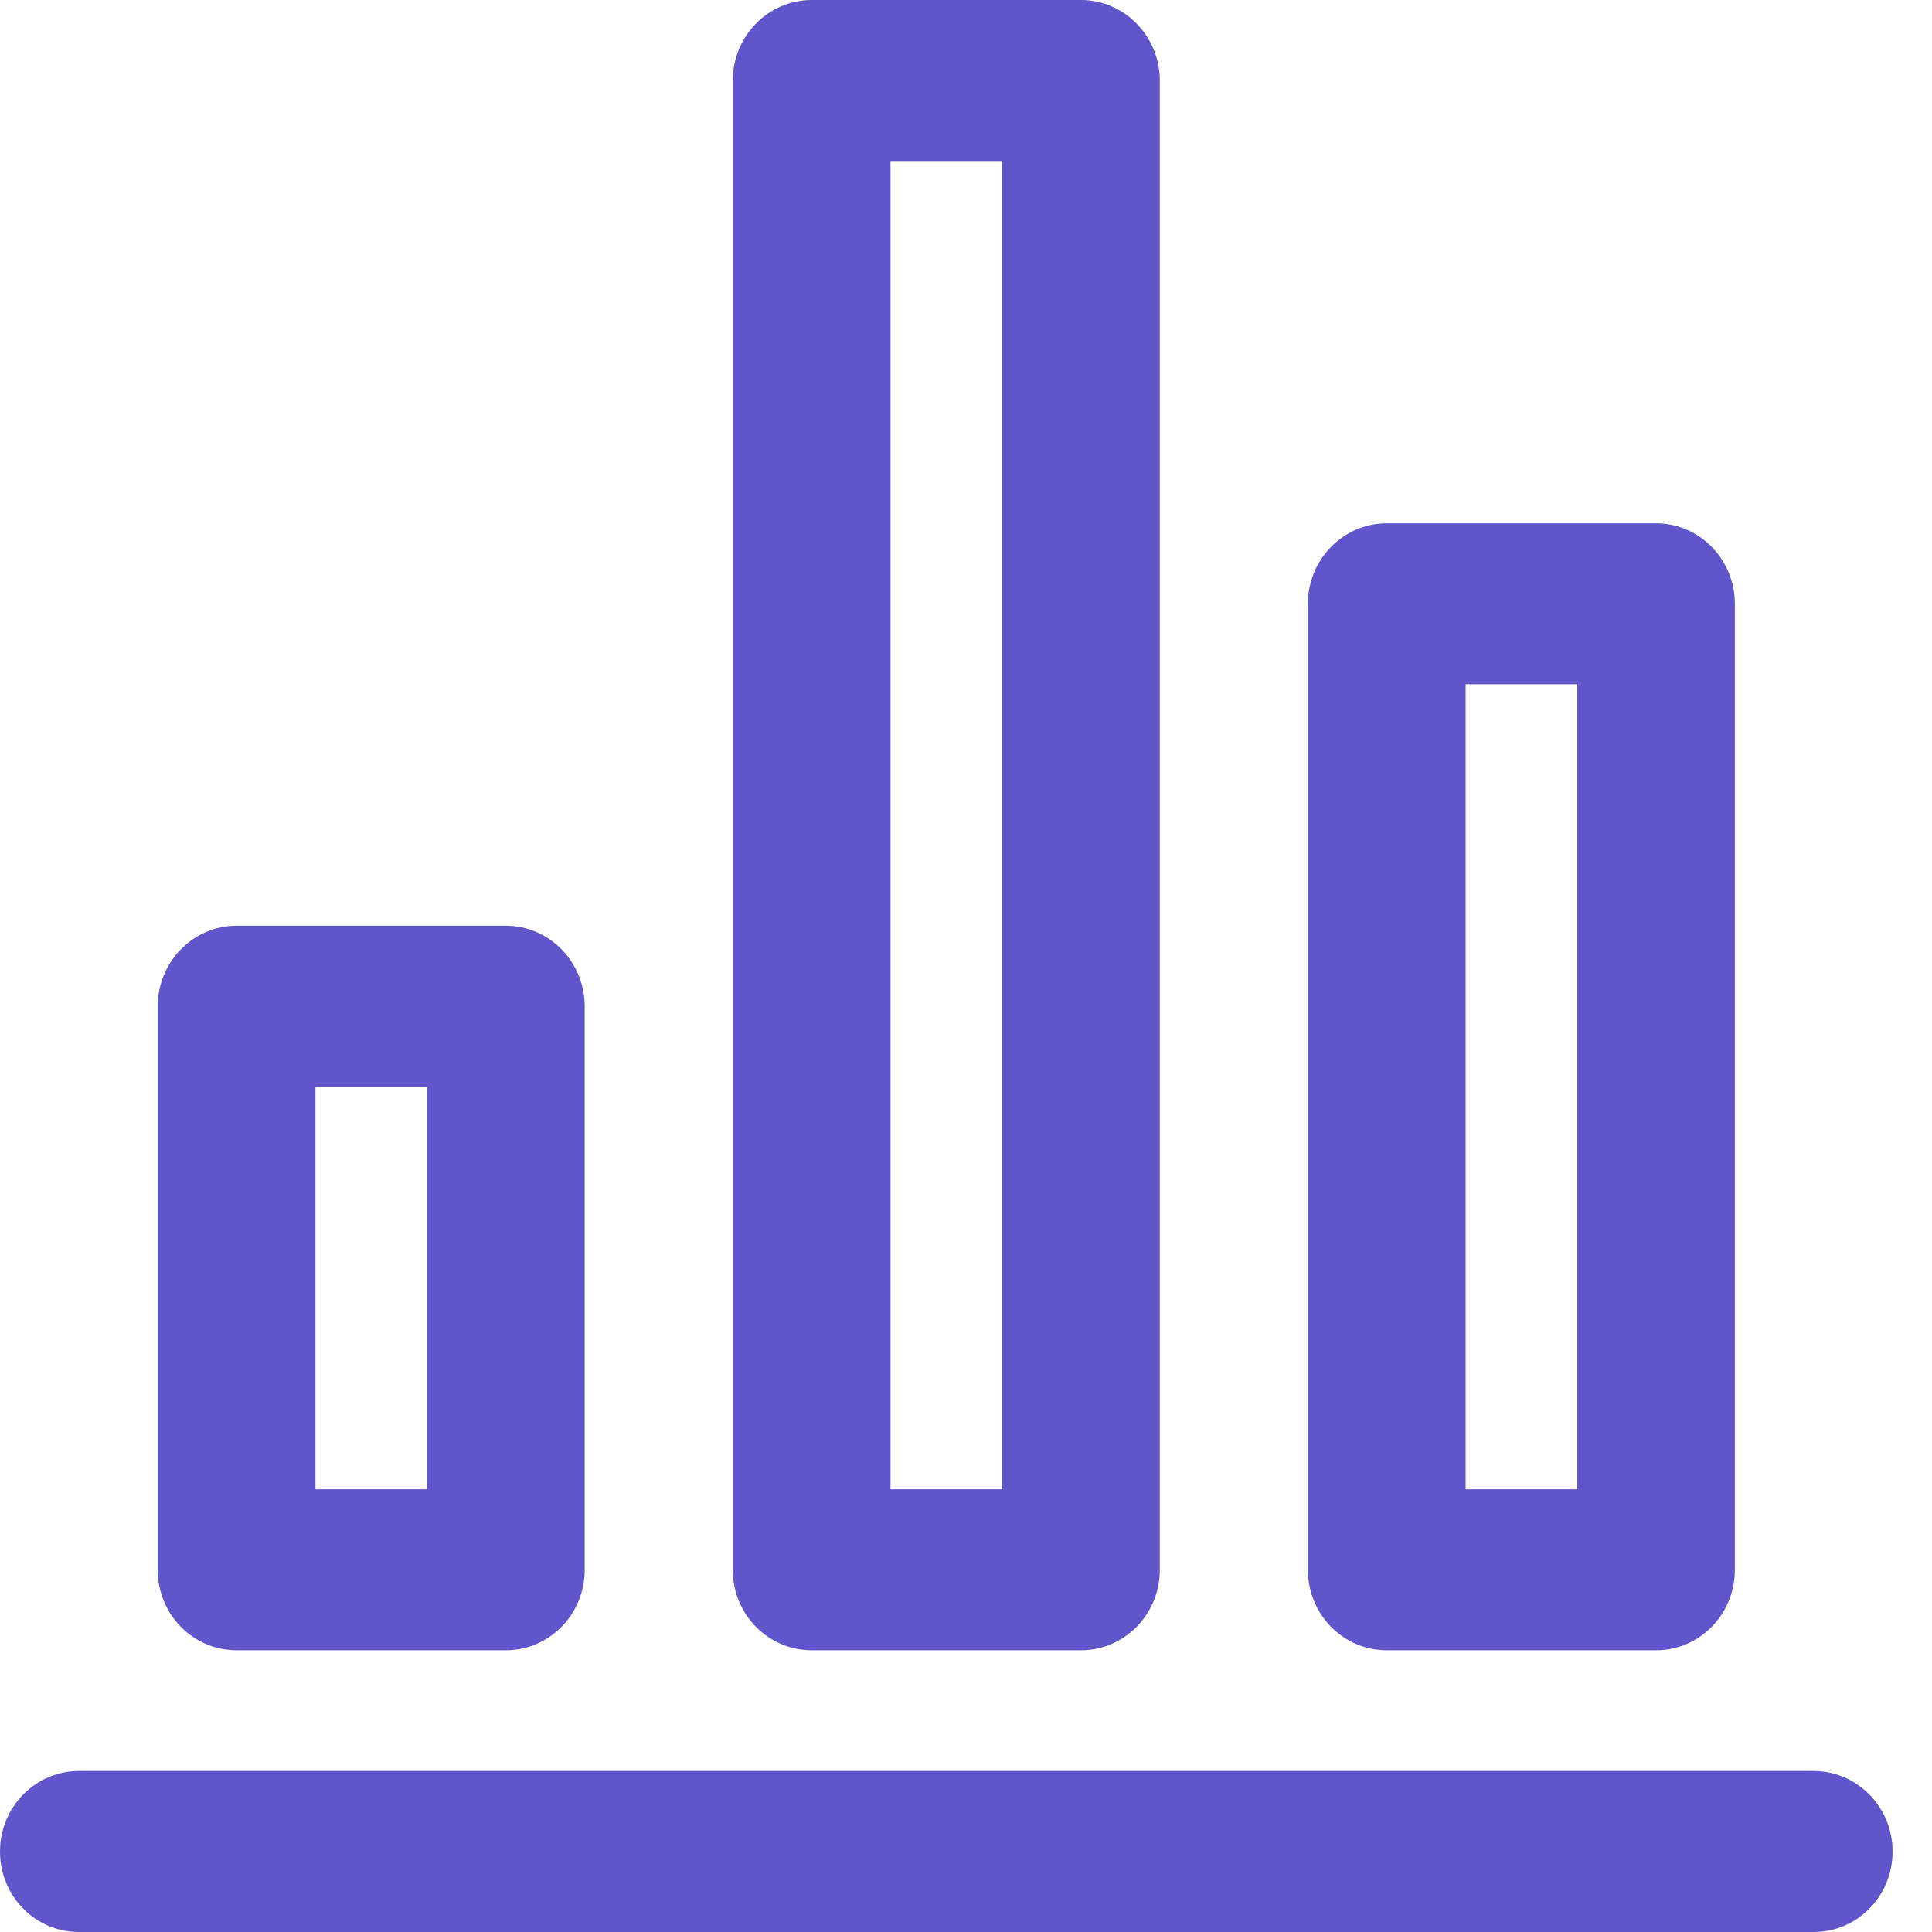 <svg width="25" height="25" viewBox="0 0 25 25" fill="none" xmlns="http://www.w3.org/2000/svg">
<path fill-rule="evenodd" clip-rule="evenodd" d="M18.965 19.271H20.408V8.854H18.965V19.271ZM21.429 21.354H17.945C17.381 21.354 16.924 20.891 16.924 20.312V7.812C16.924 7.24 17.381 6.771 17.945 6.771H21.429C21.992 6.771 22.449 7.24 22.449 7.812V20.312C22.449 20.891 21.992 21.354 21.429 21.354Z" fill="#6155CC"/>
<path fill-rule="evenodd" clip-rule="evenodd" d="M11.523 19.271H12.967V2.083H11.523V19.271ZM13.987 21.354H10.503C9.939 21.354 9.482 20.891 9.482 20.312V1.042C9.482 0.469 9.939 0 10.503 0H13.987C14.55 0 15.008 0.469 15.008 1.042V20.312C15.008 20.891 14.55 21.354 13.987 21.354Z" fill="#6155CC"/>
<path fill-rule="evenodd" clip-rule="evenodd" d="M4.082 19.271H5.525V14.062H4.082V19.271ZM6.545 21.354H3.061C2.498 21.354 2.041 20.891 2.041 20.312V13.021C2.041 12.448 2.498 11.979 3.061 11.979H6.545C7.109 11.979 7.566 12.448 7.566 13.021V20.312C7.566 20.891 7.109 21.354 6.545 21.354Z" fill="#6155CC"/>
<path fill-rule="evenodd" clip-rule="evenodd" d="M23.469 25H1.02C0.457 25 0 24.537 0 23.958C0 23.385 0.457 22.917 1.02 22.917H23.469C24.033 22.917 24.49 23.385 24.49 23.958C24.49 24.537 24.033 25 23.469 25Z" fill="#6155CC"/>
</svg>
